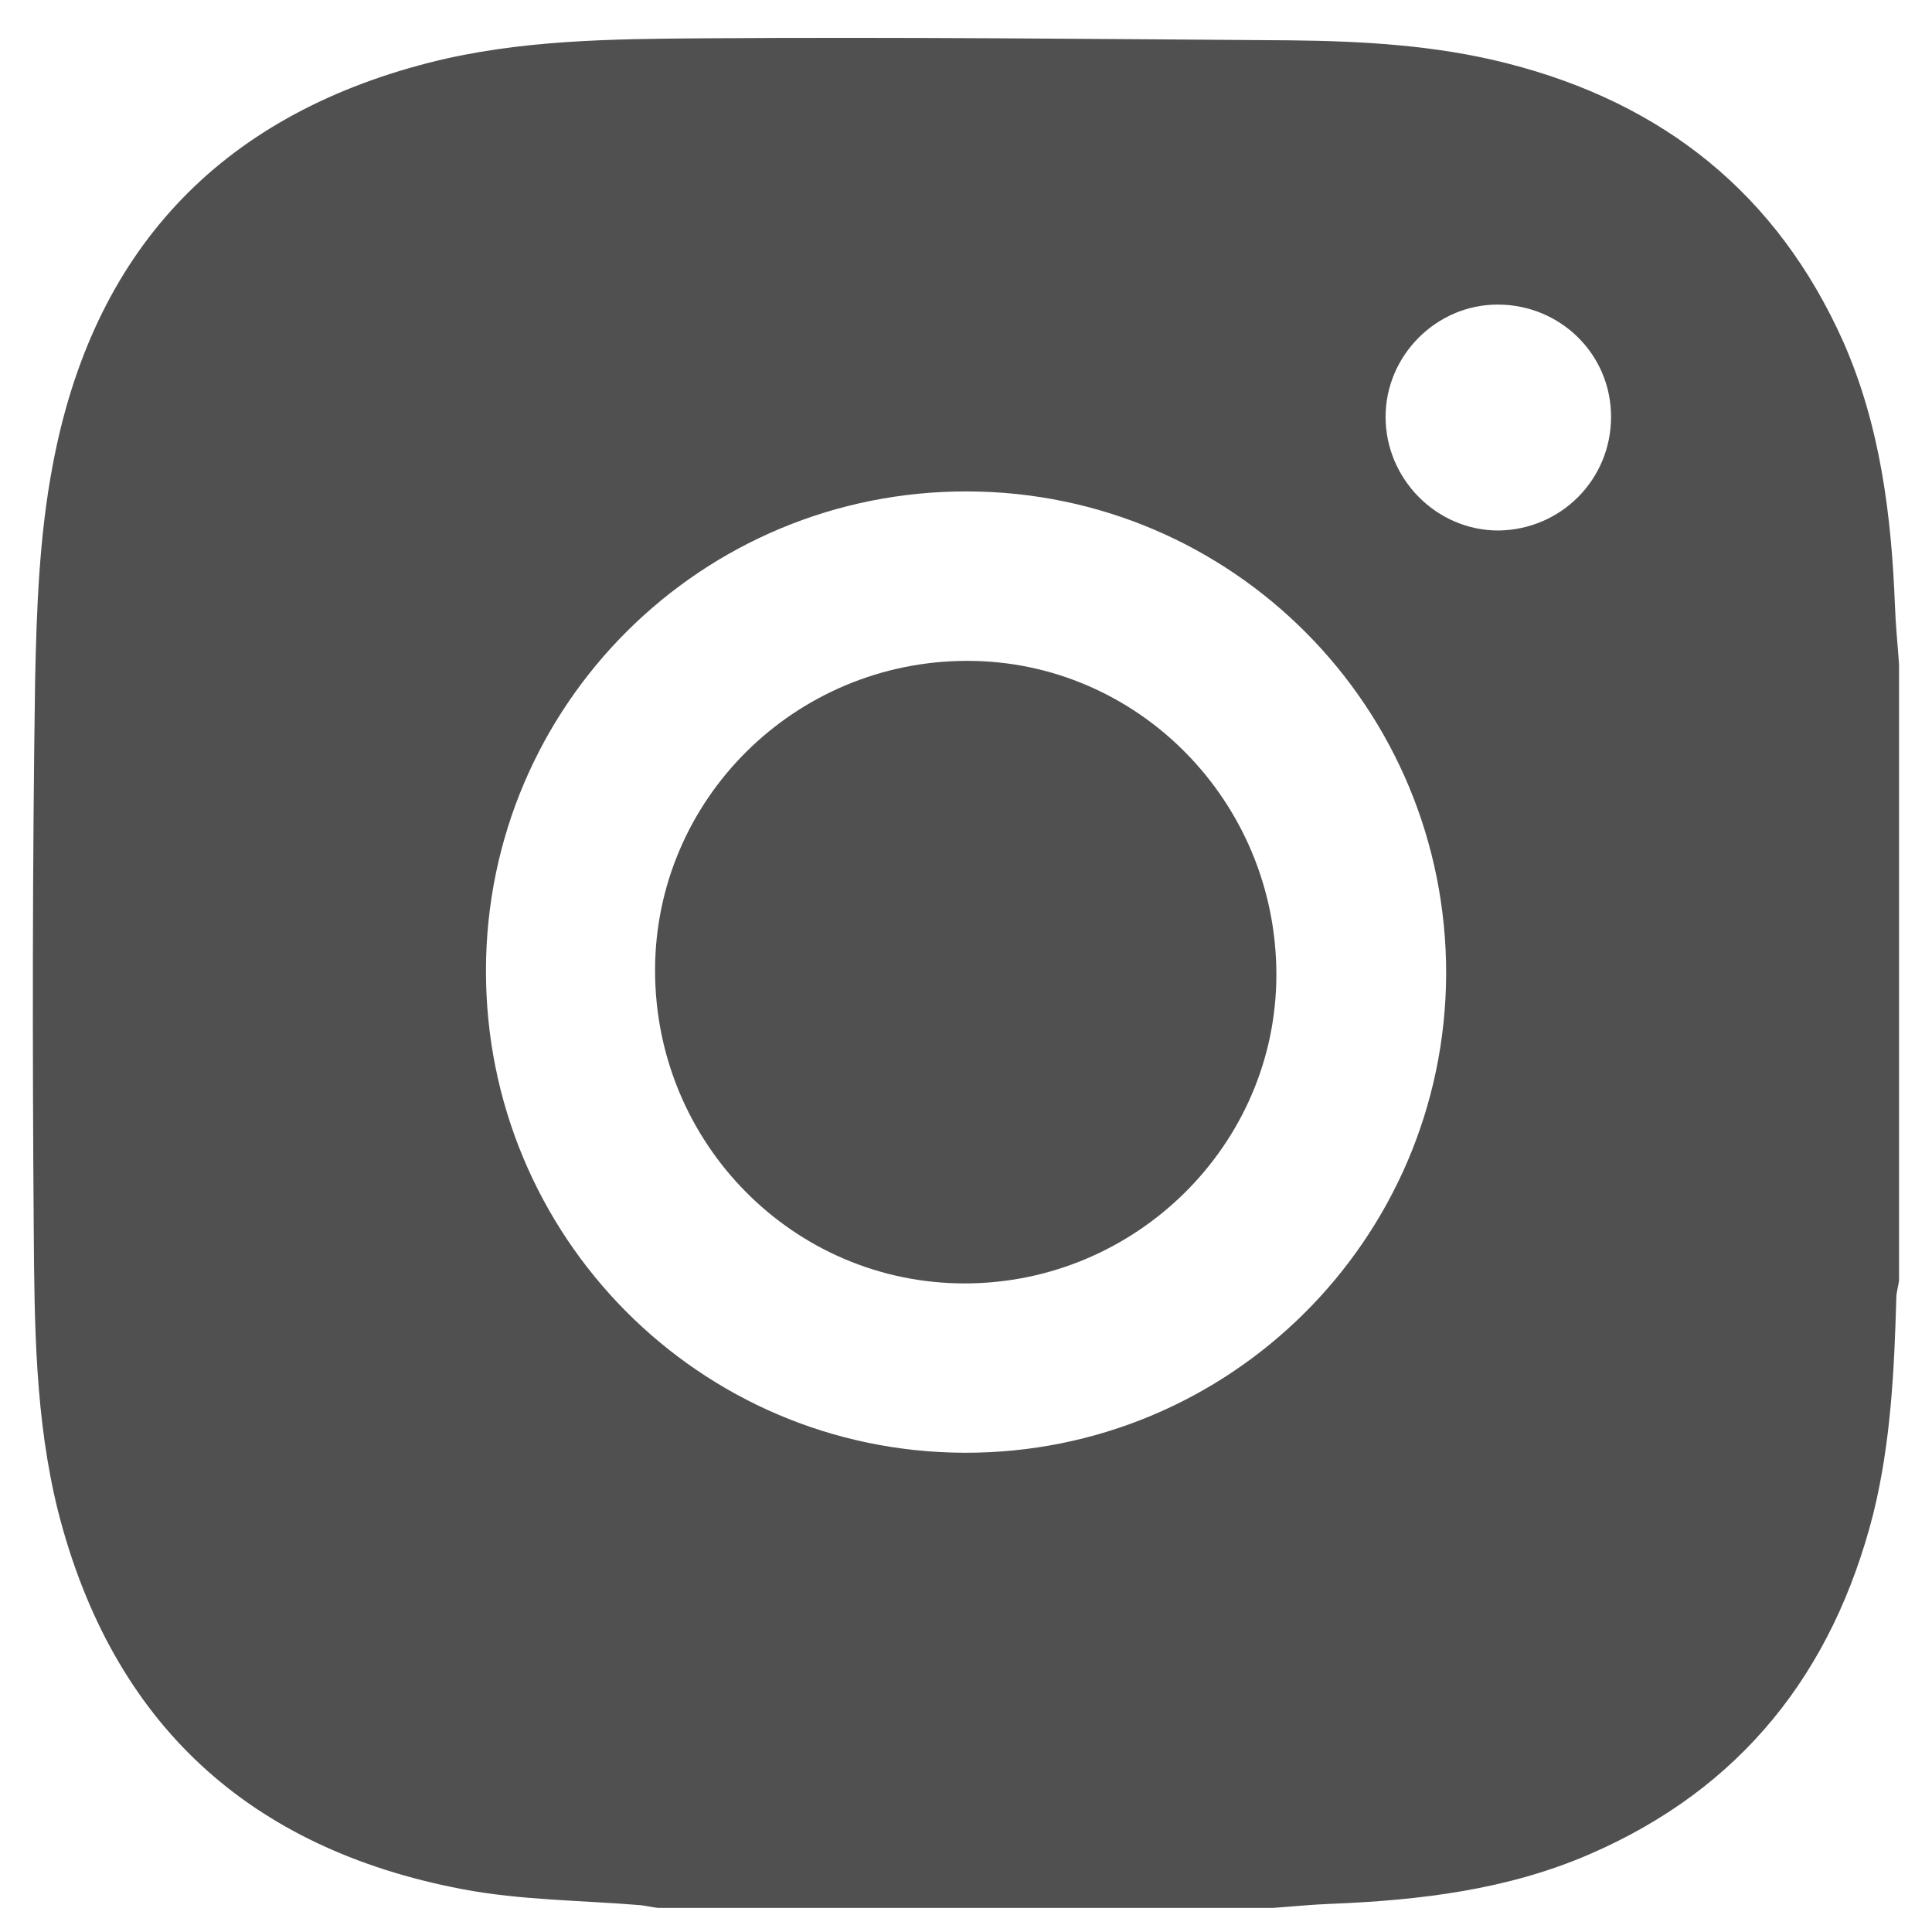 <svg width="17" height="17" viewBox="0 0 17 17" fill="none" xmlns="http://www.w3.org/2000/svg">
<path d="M8.512 5.815C6.994 5.815 5.764 7.036 5.764 8.539C5.764 10.06 6.982 11.293 8.488 11.293C9.994 11.293 11.231 10.072 11.231 8.576C11.231 7.054 10.012 5.815 8.512 5.815Z" fill="#505050"/>
<path d="M16.674 5.33C16.643 4.533 16.545 3.748 16.221 3.011C15.639 1.705 14.635 0.908 13.264 0.558C12.639 0.398 11.996 0.362 11.36 0.355C9.639 0.343 7.919 0.325 6.199 0.337C5.385 0.343 4.57 0.349 3.774 0.552C1.913 1.03 0.811 2.226 0.462 4.103C0.346 4.717 0.322 5.355 0.309 5.986C0.285 7.6 0.285 9.219 0.297 10.832C0.303 11.654 0.309 12.489 0.511 13.298C0.989 15.169 2.195 16.267 4.068 16.623C4.583 16.721 5.115 16.721 5.636 16.764C5.685 16.77 5.74 16.782 5.789 16.788C7.595 16.788 9.395 16.788 11.2 16.788C11.372 16.776 11.543 16.758 11.715 16.752C12.492 16.721 13.264 16.629 13.986 16.316C15.321 15.739 16.129 14.715 16.484 13.317C16.637 12.697 16.668 12.059 16.686 11.421C16.686 11.372 16.704 11.317 16.71 11.268C16.71 9.458 16.71 7.655 16.71 5.845C16.698 5.674 16.68 5.502 16.674 5.33ZM8.488 12.783C6.156 12.777 4.27 10.881 4.276 8.532C4.283 6.201 6.174 4.318 8.513 4.324C10.845 4.33 12.731 6.226 12.725 8.575C12.713 10.906 10.821 12.789 8.488 12.783ZM13.184 4.668C12.639 4.668 12.192 4.214 12.192 3.668C12.192 3.128 12.639 2.68 13.178 2.68C13.729 2.68 14.176 3.116 14.176 3.668C14.176 4.22 13.735 4.662 13.184 4.668Z" fill="#505050"/>
</svg>
